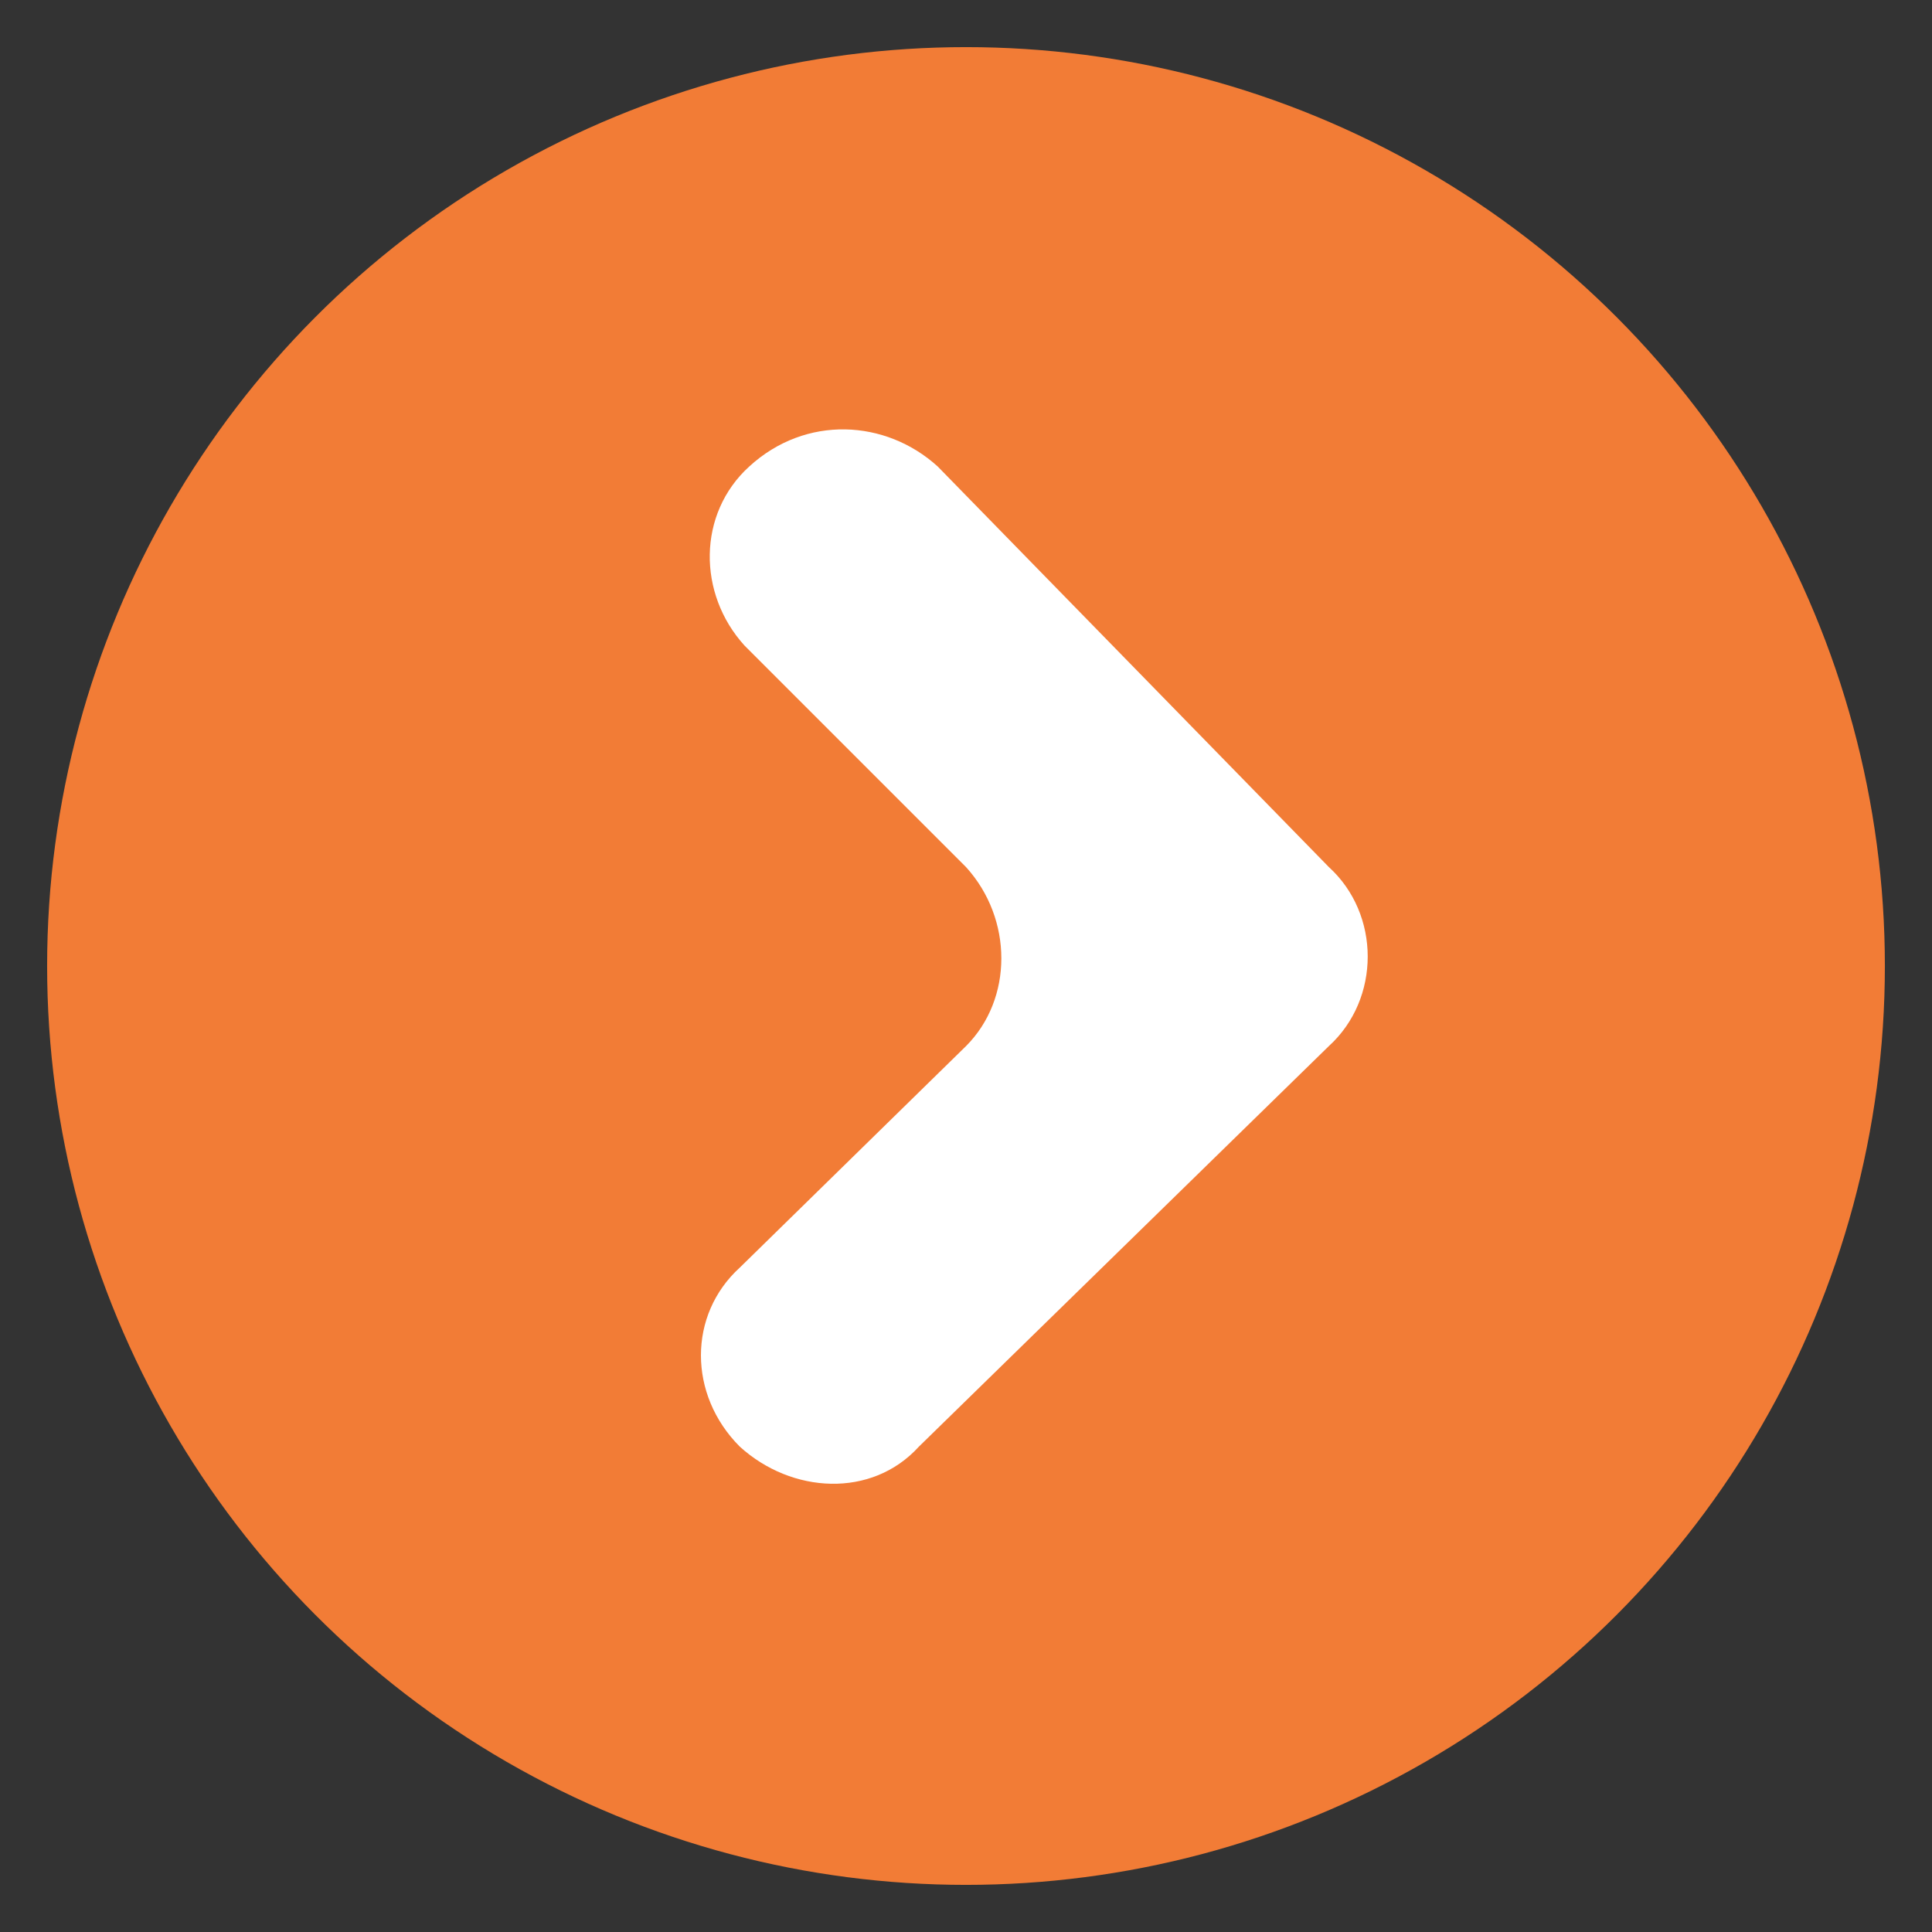 <?xml version="1.0" encoding="utf-8"?>
<!-- Generator: Adobe Illustrator 22.0.1, SVG Export Plug-In . SVG Version: 6.00 Build 0)  -->
<svg version="1.1" id="Layer_1" xmlns="http://www.w3.org/2000/svg" xmlns:xlink="http://www.w3.org/1999/xlink" x="0px" y="0px"
	 viewBox="0 0 41 41" style="enable-background:new 0 0 41 41;" xml:space="preserve">
<rect x="0" y="0" width="41" height="41" fill="#333333" stroke="none"/>
<style type="text/css">
	.st0{fill:#F27C36;}
	.st1{fill:#FFFFFF;}
</style>
<g>
	<circle class="st0" cx="20.5" cy="20.5" r="19.5"/>
	<g>
		<g>
			<path class="st1" d="M15.9,9.9c-1.1,1-1.1,2.7-0.1,3.8l4.7,4.7c1,1.1,1,2.8,0,3.8l-4.8,4.7c-1.1,1-1.1,2.7,0,3.8
				c1.1,1,2.8,1.1,3.8,0l8.7-8.5c1.1-1,1.1-2.8,0-3.8l-8.3-8.5C18.8,8.9,17.1,8.8,15.9,9.9L15.9,9.9z"/>
		</g>
	</g>
</g>
</svg>
